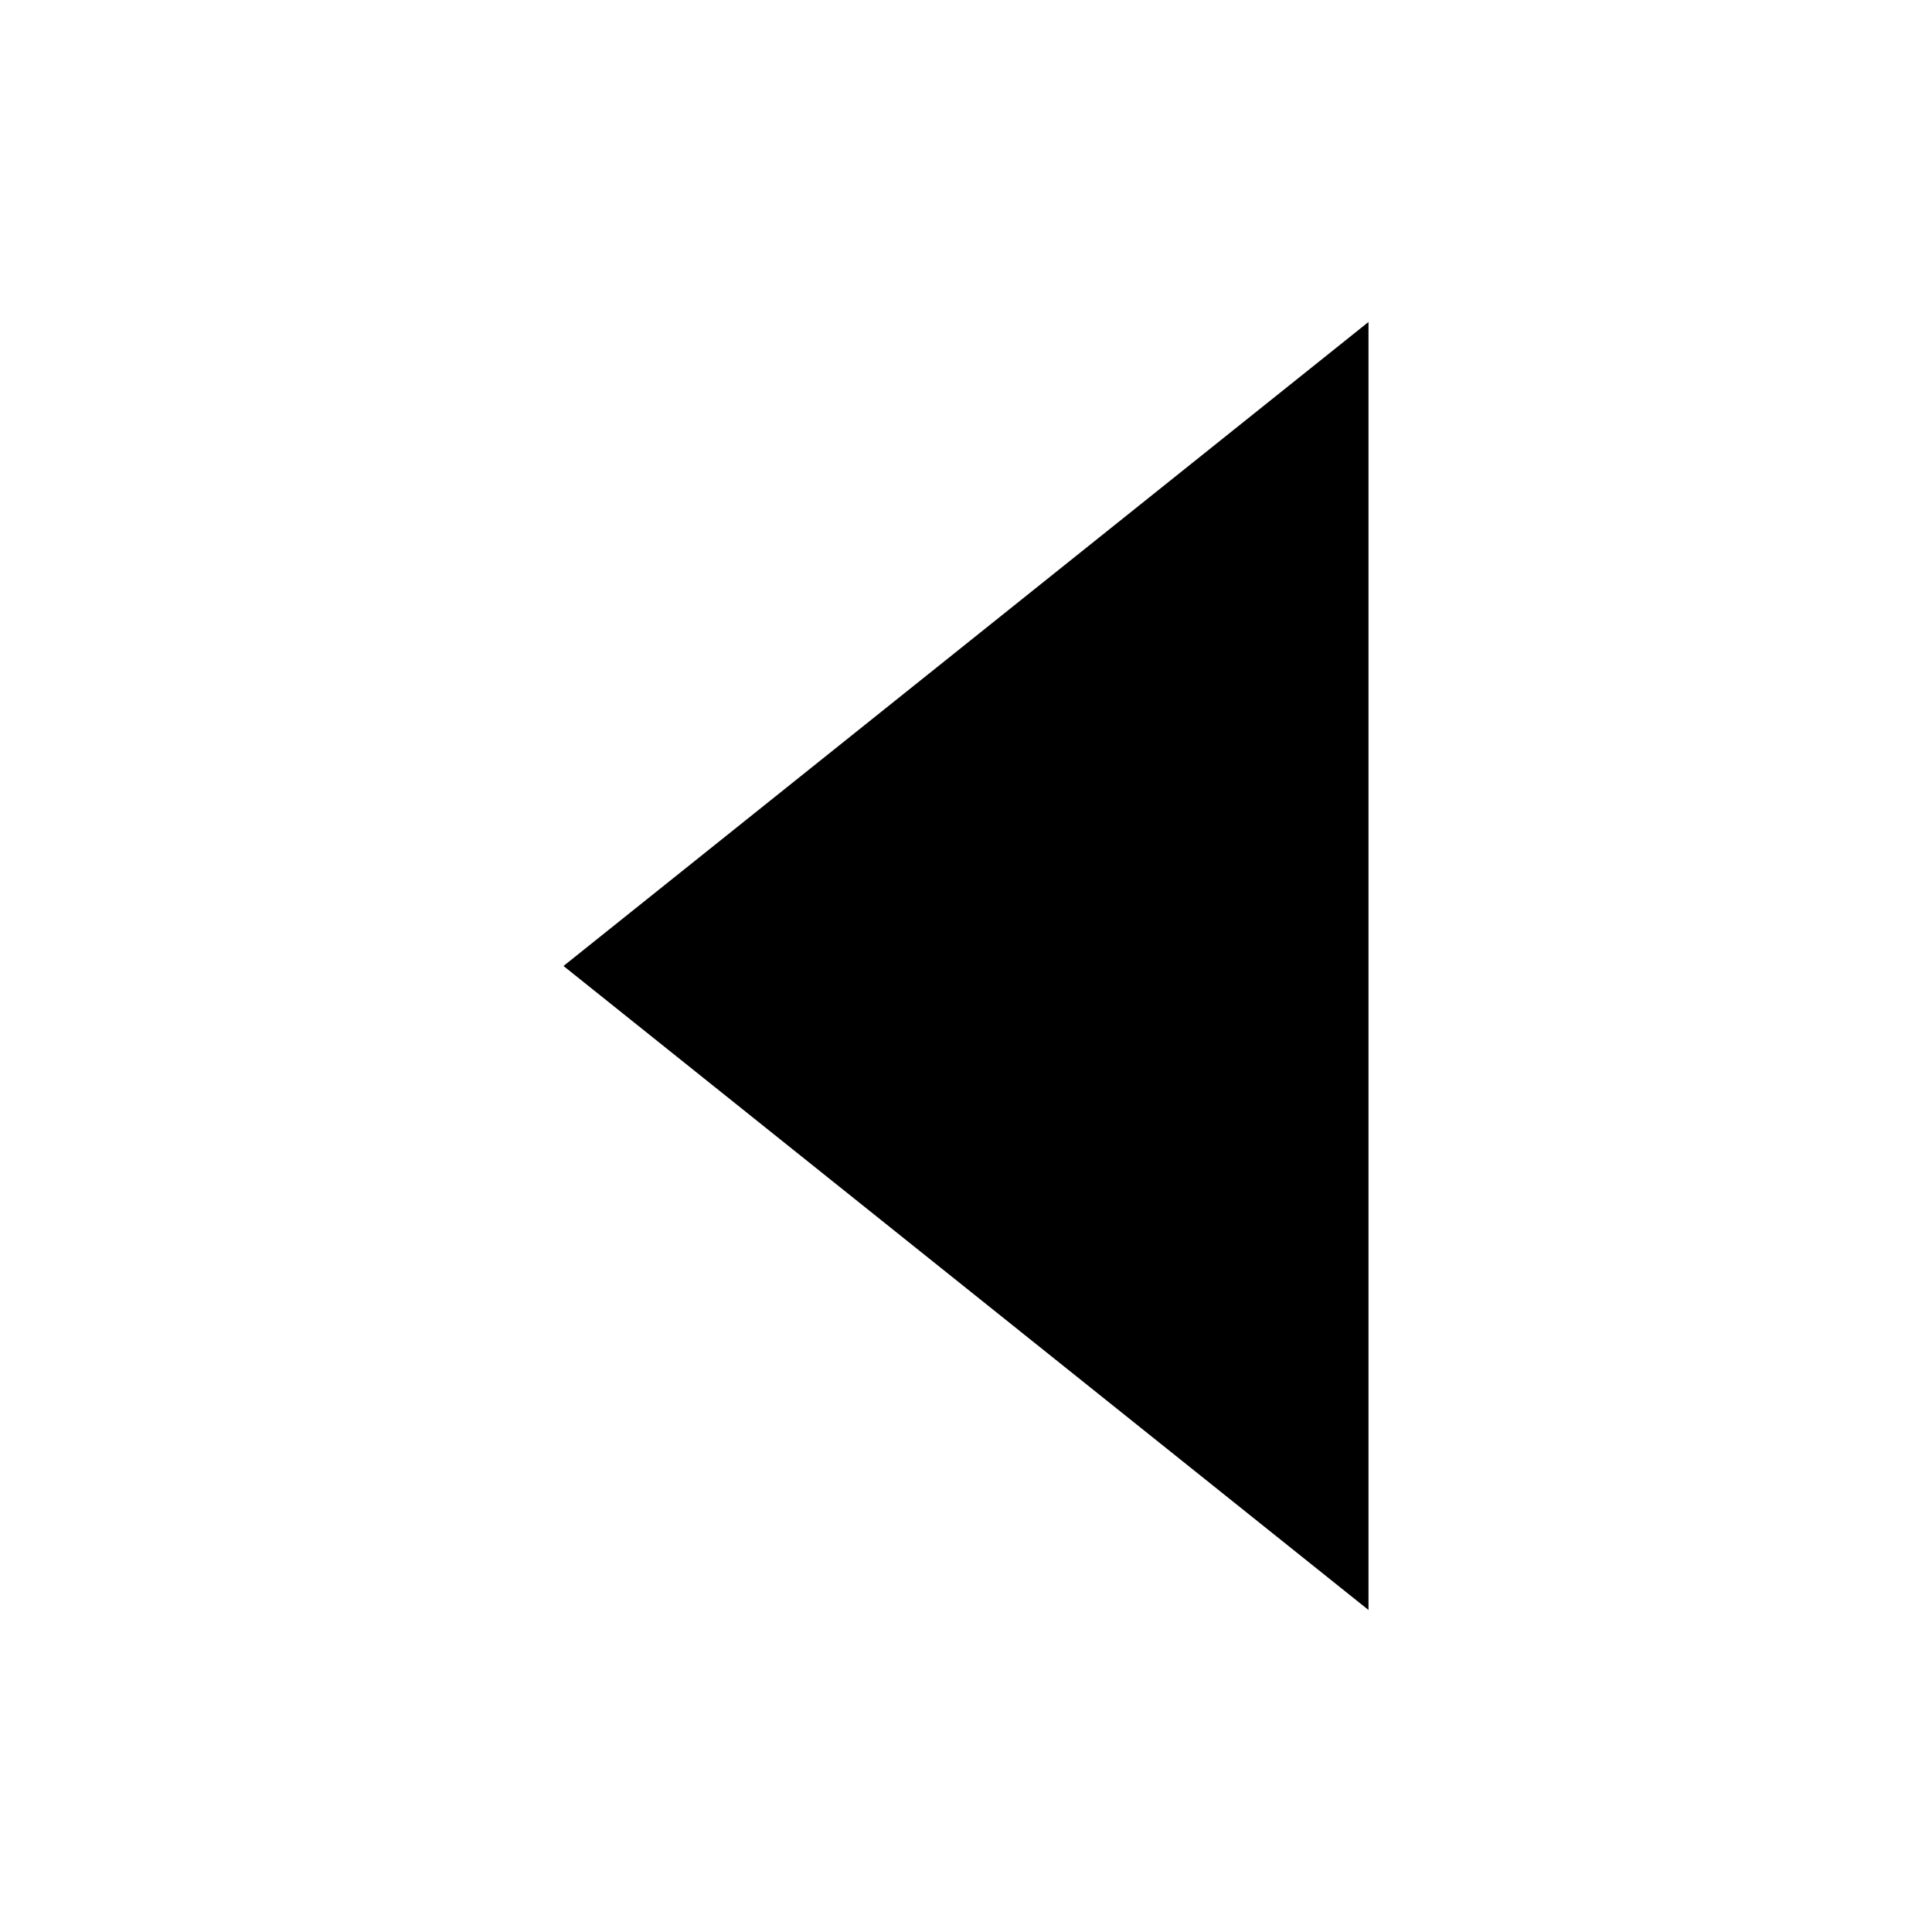 <?xml version="1.0" encoding="UTF-8"?>
<svg width="24px" height="24px" viewBox="0 0 24 24" version="1.1" xmlns="http://www.w3.org/2000/svg" xmlns:xlink="http://www.w3.org/1999/xlink">
    <!-- Generator: Sketch 57.1 (83088) - https://sketch.com -->
    <title>ICON/最新/carret_left</title>
    <desc>Created with Sketch.</desc>
    <g id="ICON/最新/carret_left" stroke="none" stroke-width="1" fill="none" fill-rule="evenodd">
        <g id="carret_left">
            <rect id="24x24" x="0" y="0" width="24" height="24"></rect>
            <polygon fill="#000000" transform="translate(12, 12) scale(1, -1) rotate(-90) translate(-12, -12) " points="12 7 20 17 4 17"></polygon>
        </g>
    </g>
</svg>